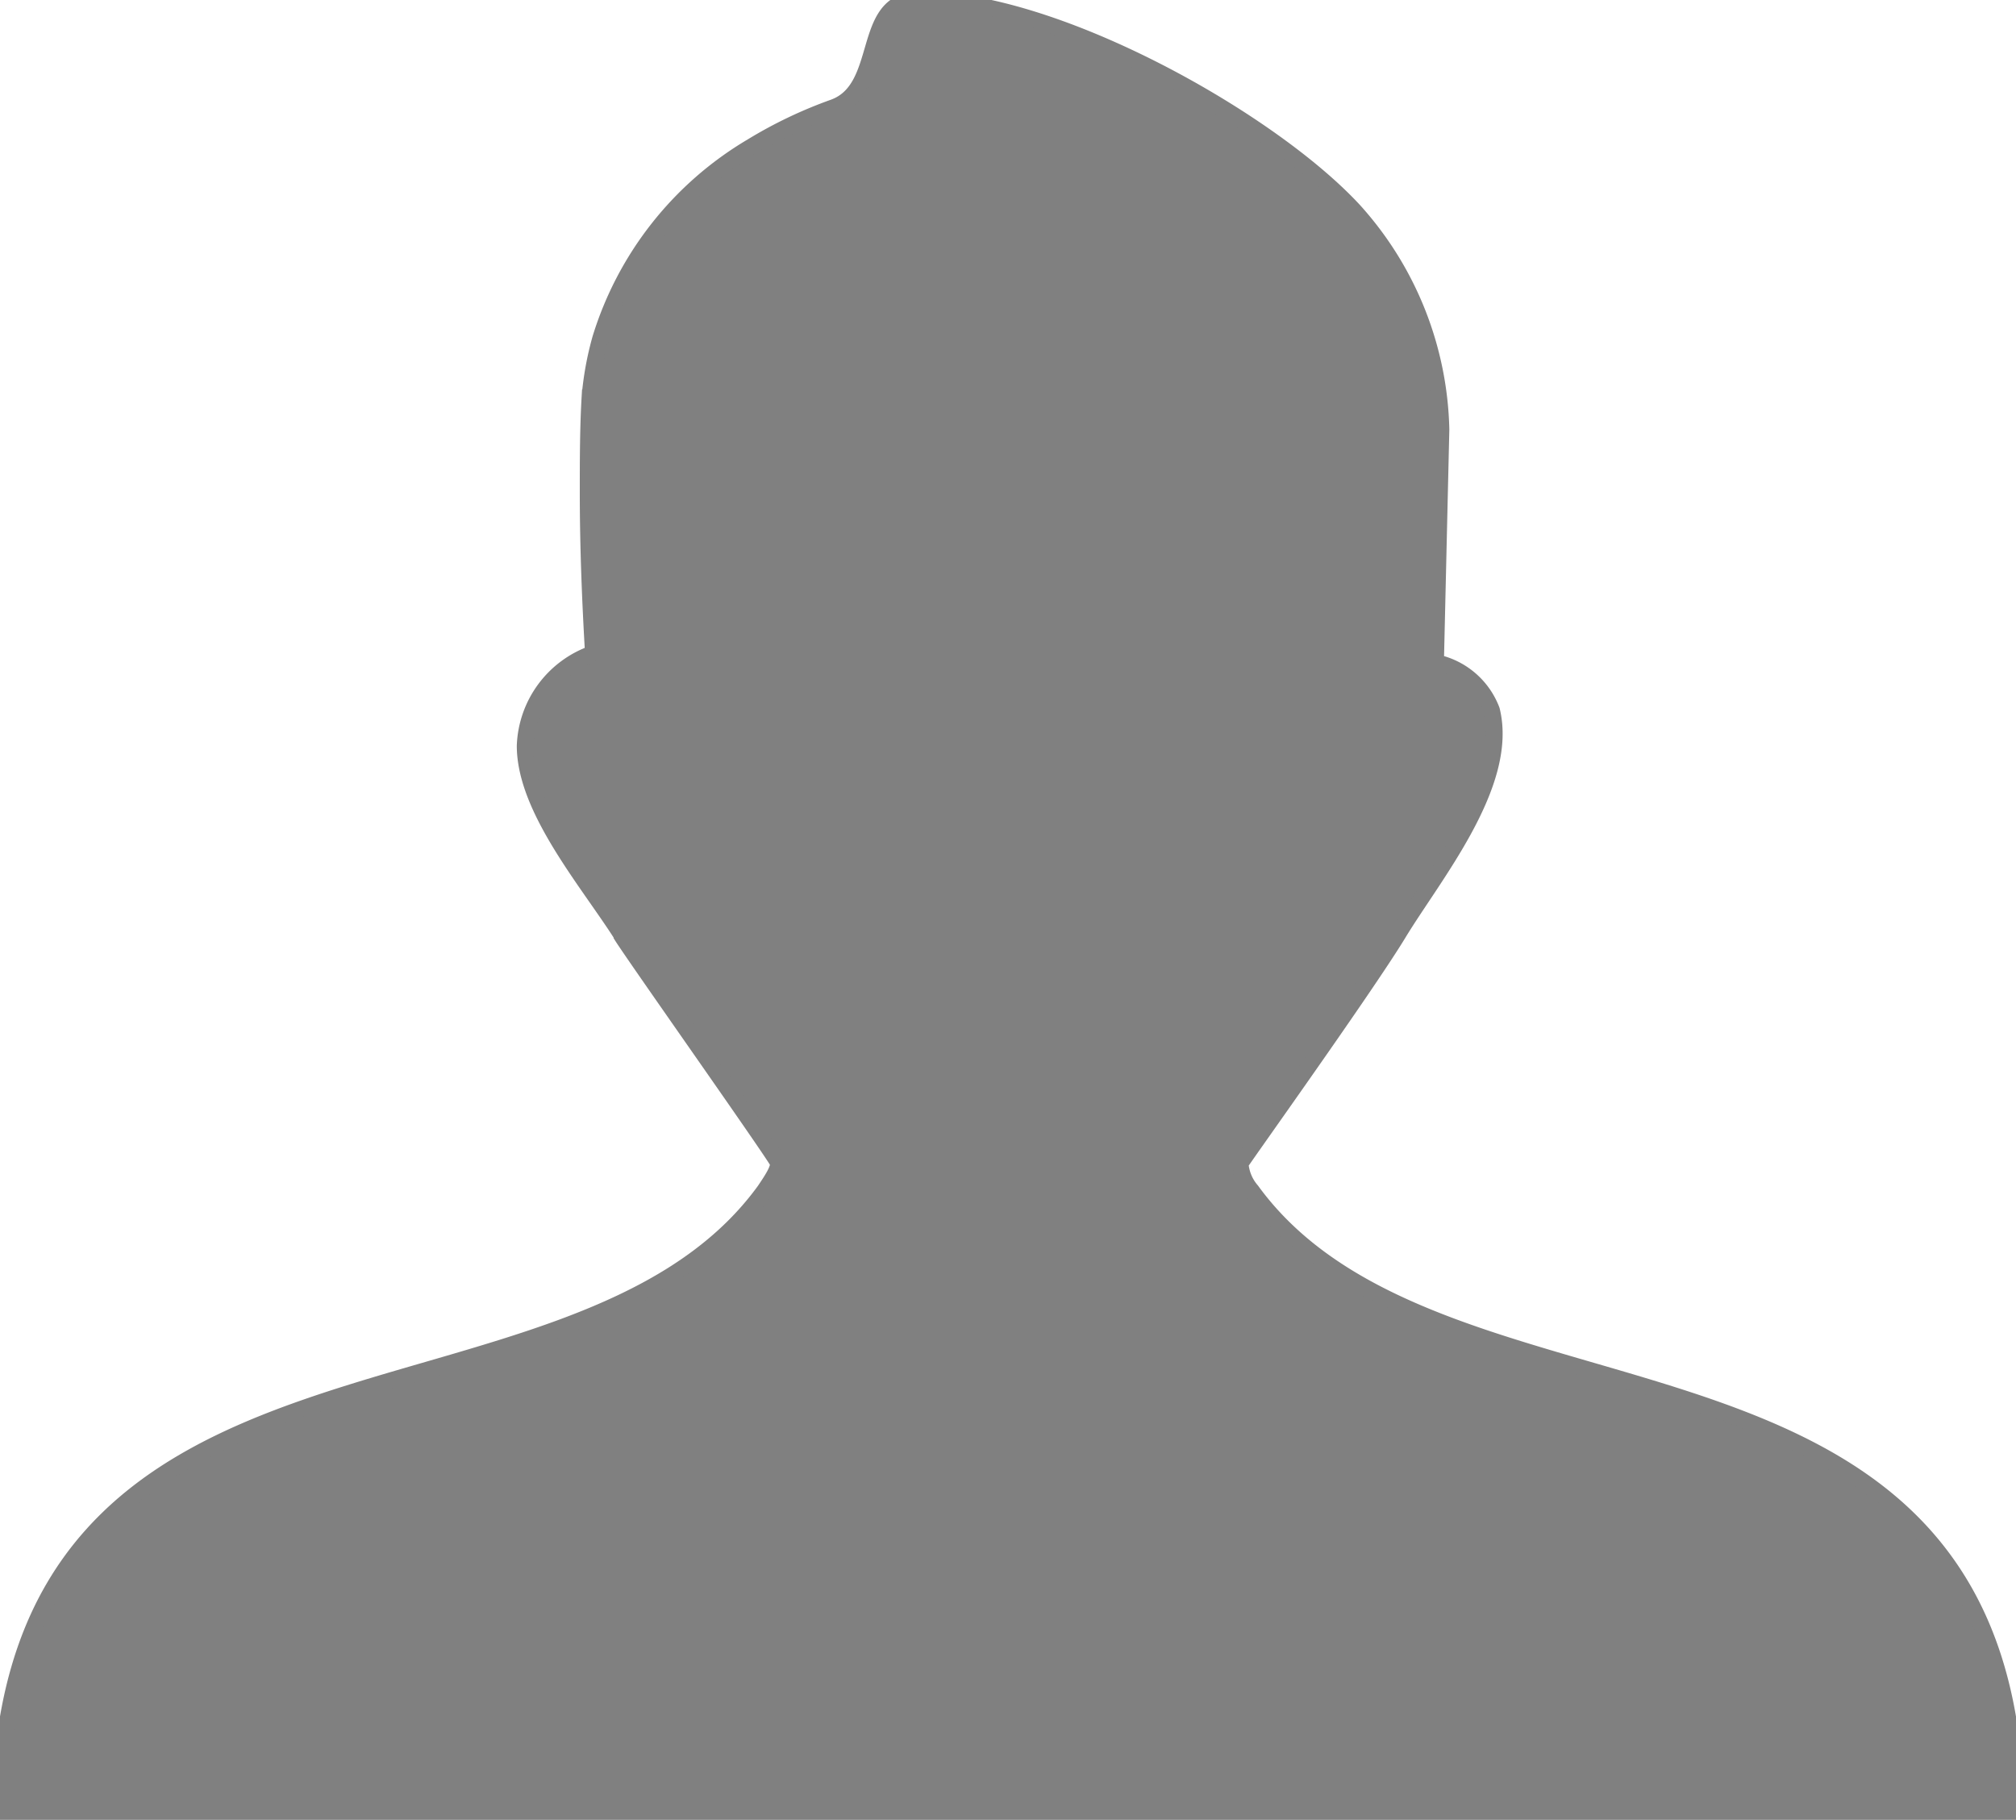 <svg xmlns="http://www.w3.org/2000/svg" viewBox="0 0 122.88 110.92" fill="gray" stroke="gray"><path d="M37.9,57C35.84,53.76,32,49.31,32,45.46a6.2,6.2,0,0,1,4.16-5.63c-.19-3.24-.32-6.54-.32-9.81,0-1.93,0-3.88.11-5.79a18.91,18.91,0,0,1,.65-3.59,20.64,20.64,0,0,1,9.21-11.7,27,27,0,0,1,5-2.39C54,5.4,52.42.07,55.89,0,64-.21,77.33,7.21,82.53,12.84a20.58,20.58,0,0,1,5.31,13.34l-.33,14.2a4.66,4.66,0,0,1,3.41,2.91c1.11,4.49-3.54,10.06-5.7,13.63-2,3.29-9.62,13.93-9.62,14a2.81,2.81,0,0,0,.68,1.65c11.83,16.26,46.6,6,46.6,38.34H0C0,78.56,34.78,88.84,46.6,72.58c.58-.85.85-1.32.84-1.69,0-.21-8.76-12.6-9.54-13.85Z"/></svg>